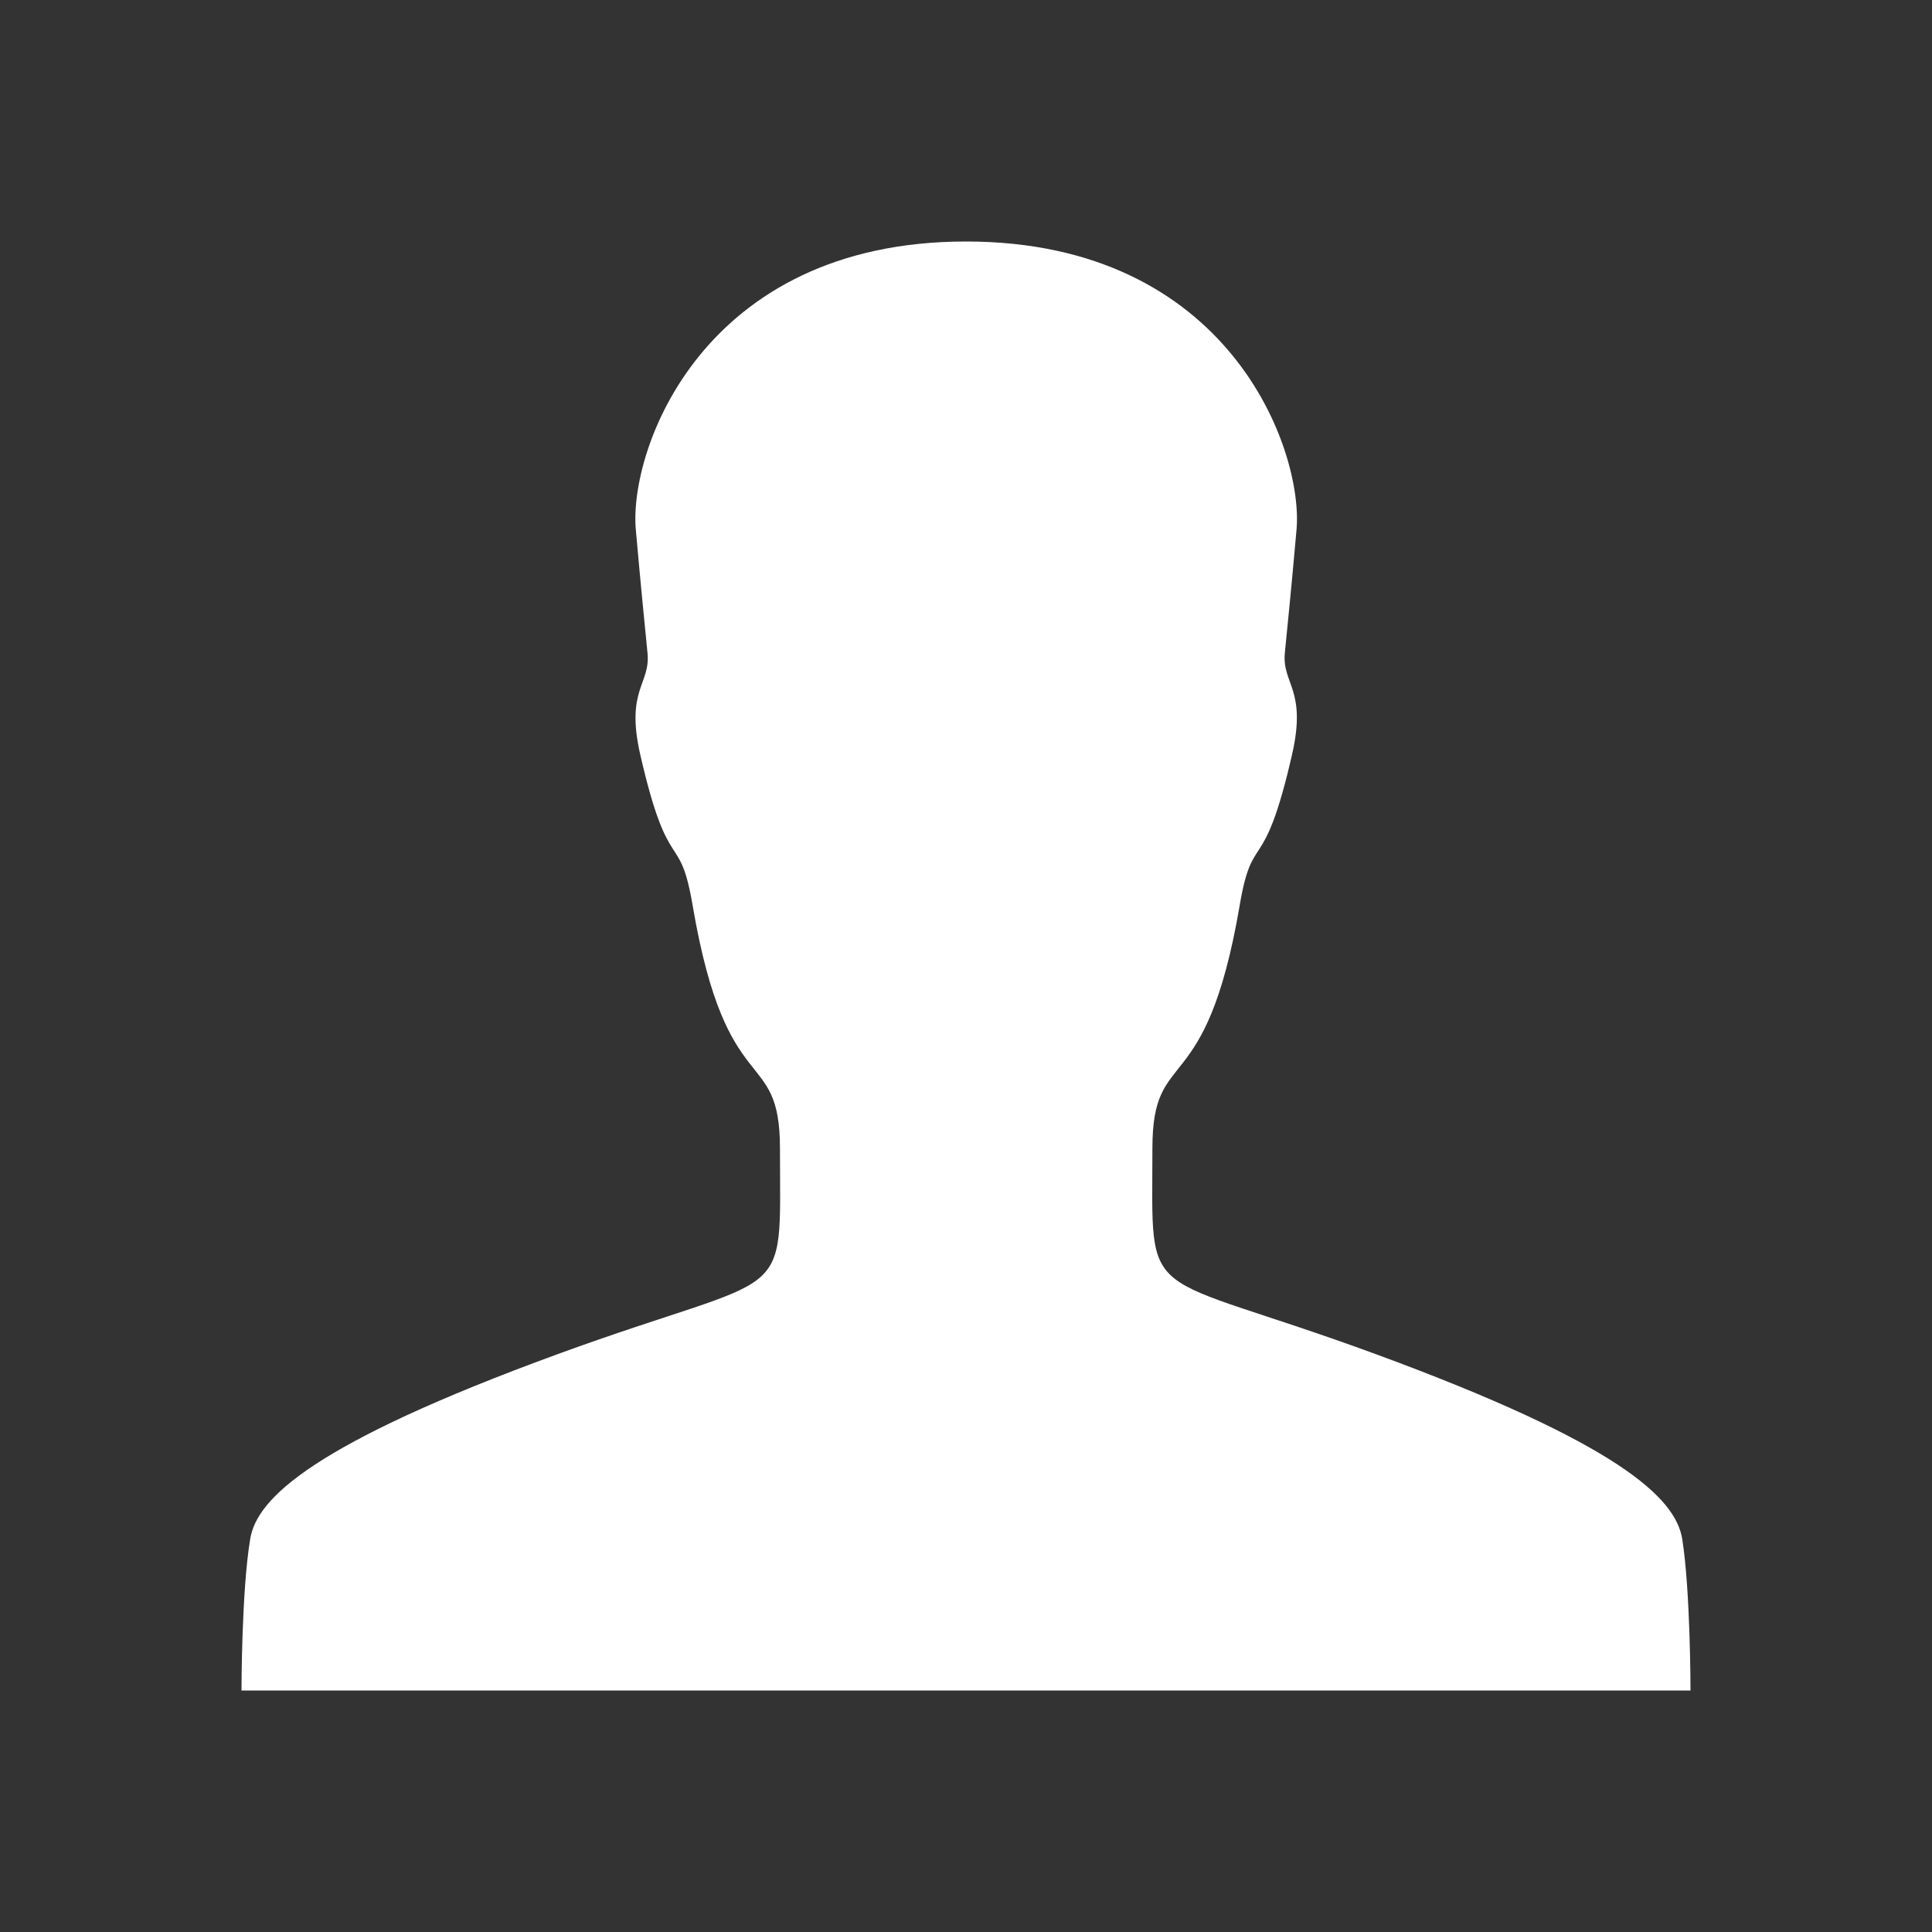 <svg width="512" height="512" xmlns="http://www.w3.org/2000/svg">

 <rect width="100%" height="100%" fill="#333333" stroke="none"/>

 <g>
  <title>background</title>
  <rect fill="none" id="canvas_background" height="402" width="582" y="-1" x="-1"/>
 </g>
 <g>
  <title>Layer 1</title>
  <path fill="#ffffff" id="svg_1" d="m448,448c0,0 0,-26.4 -2.2,-40.2c-1.8,-10.9 -16.9,-25.3 -81.1,-48.9c-63.2,-23.2 -59.3,-11.9 -59.3,-54.6c0,-27.7 14.1,-11.6 23.1,-64.2c3.5,-20.7 6.3,-6.9 13.9,-40.1c4,-17.4 -2.7,-18.7 -1.9,-27c0.8,-8.3 1.6,-15.7 3.1,-32.7c1.8,-21 -17.7,-76.3 -87.6,-76.3c-69.9,0 -89.4,55.3 -87.5,76.4c1.5,16.9 2.3,24.4 3.1,32.7c0.8,8.3 -5.9,9.6 -1.9,27c7.6,33.1 10.4,19.3 13.9,40.1c9,52.6 23.1,36.5 23.1,64.2c0,42.8 3.9,31.5 -59.3,54.6c-64.2,23.5 -79.4,38 -81.1,48.9c-2.3,13.7 -2.3,40.1 -2.3,40.1l192,0l192,0z"/>
 </g>
</svg>